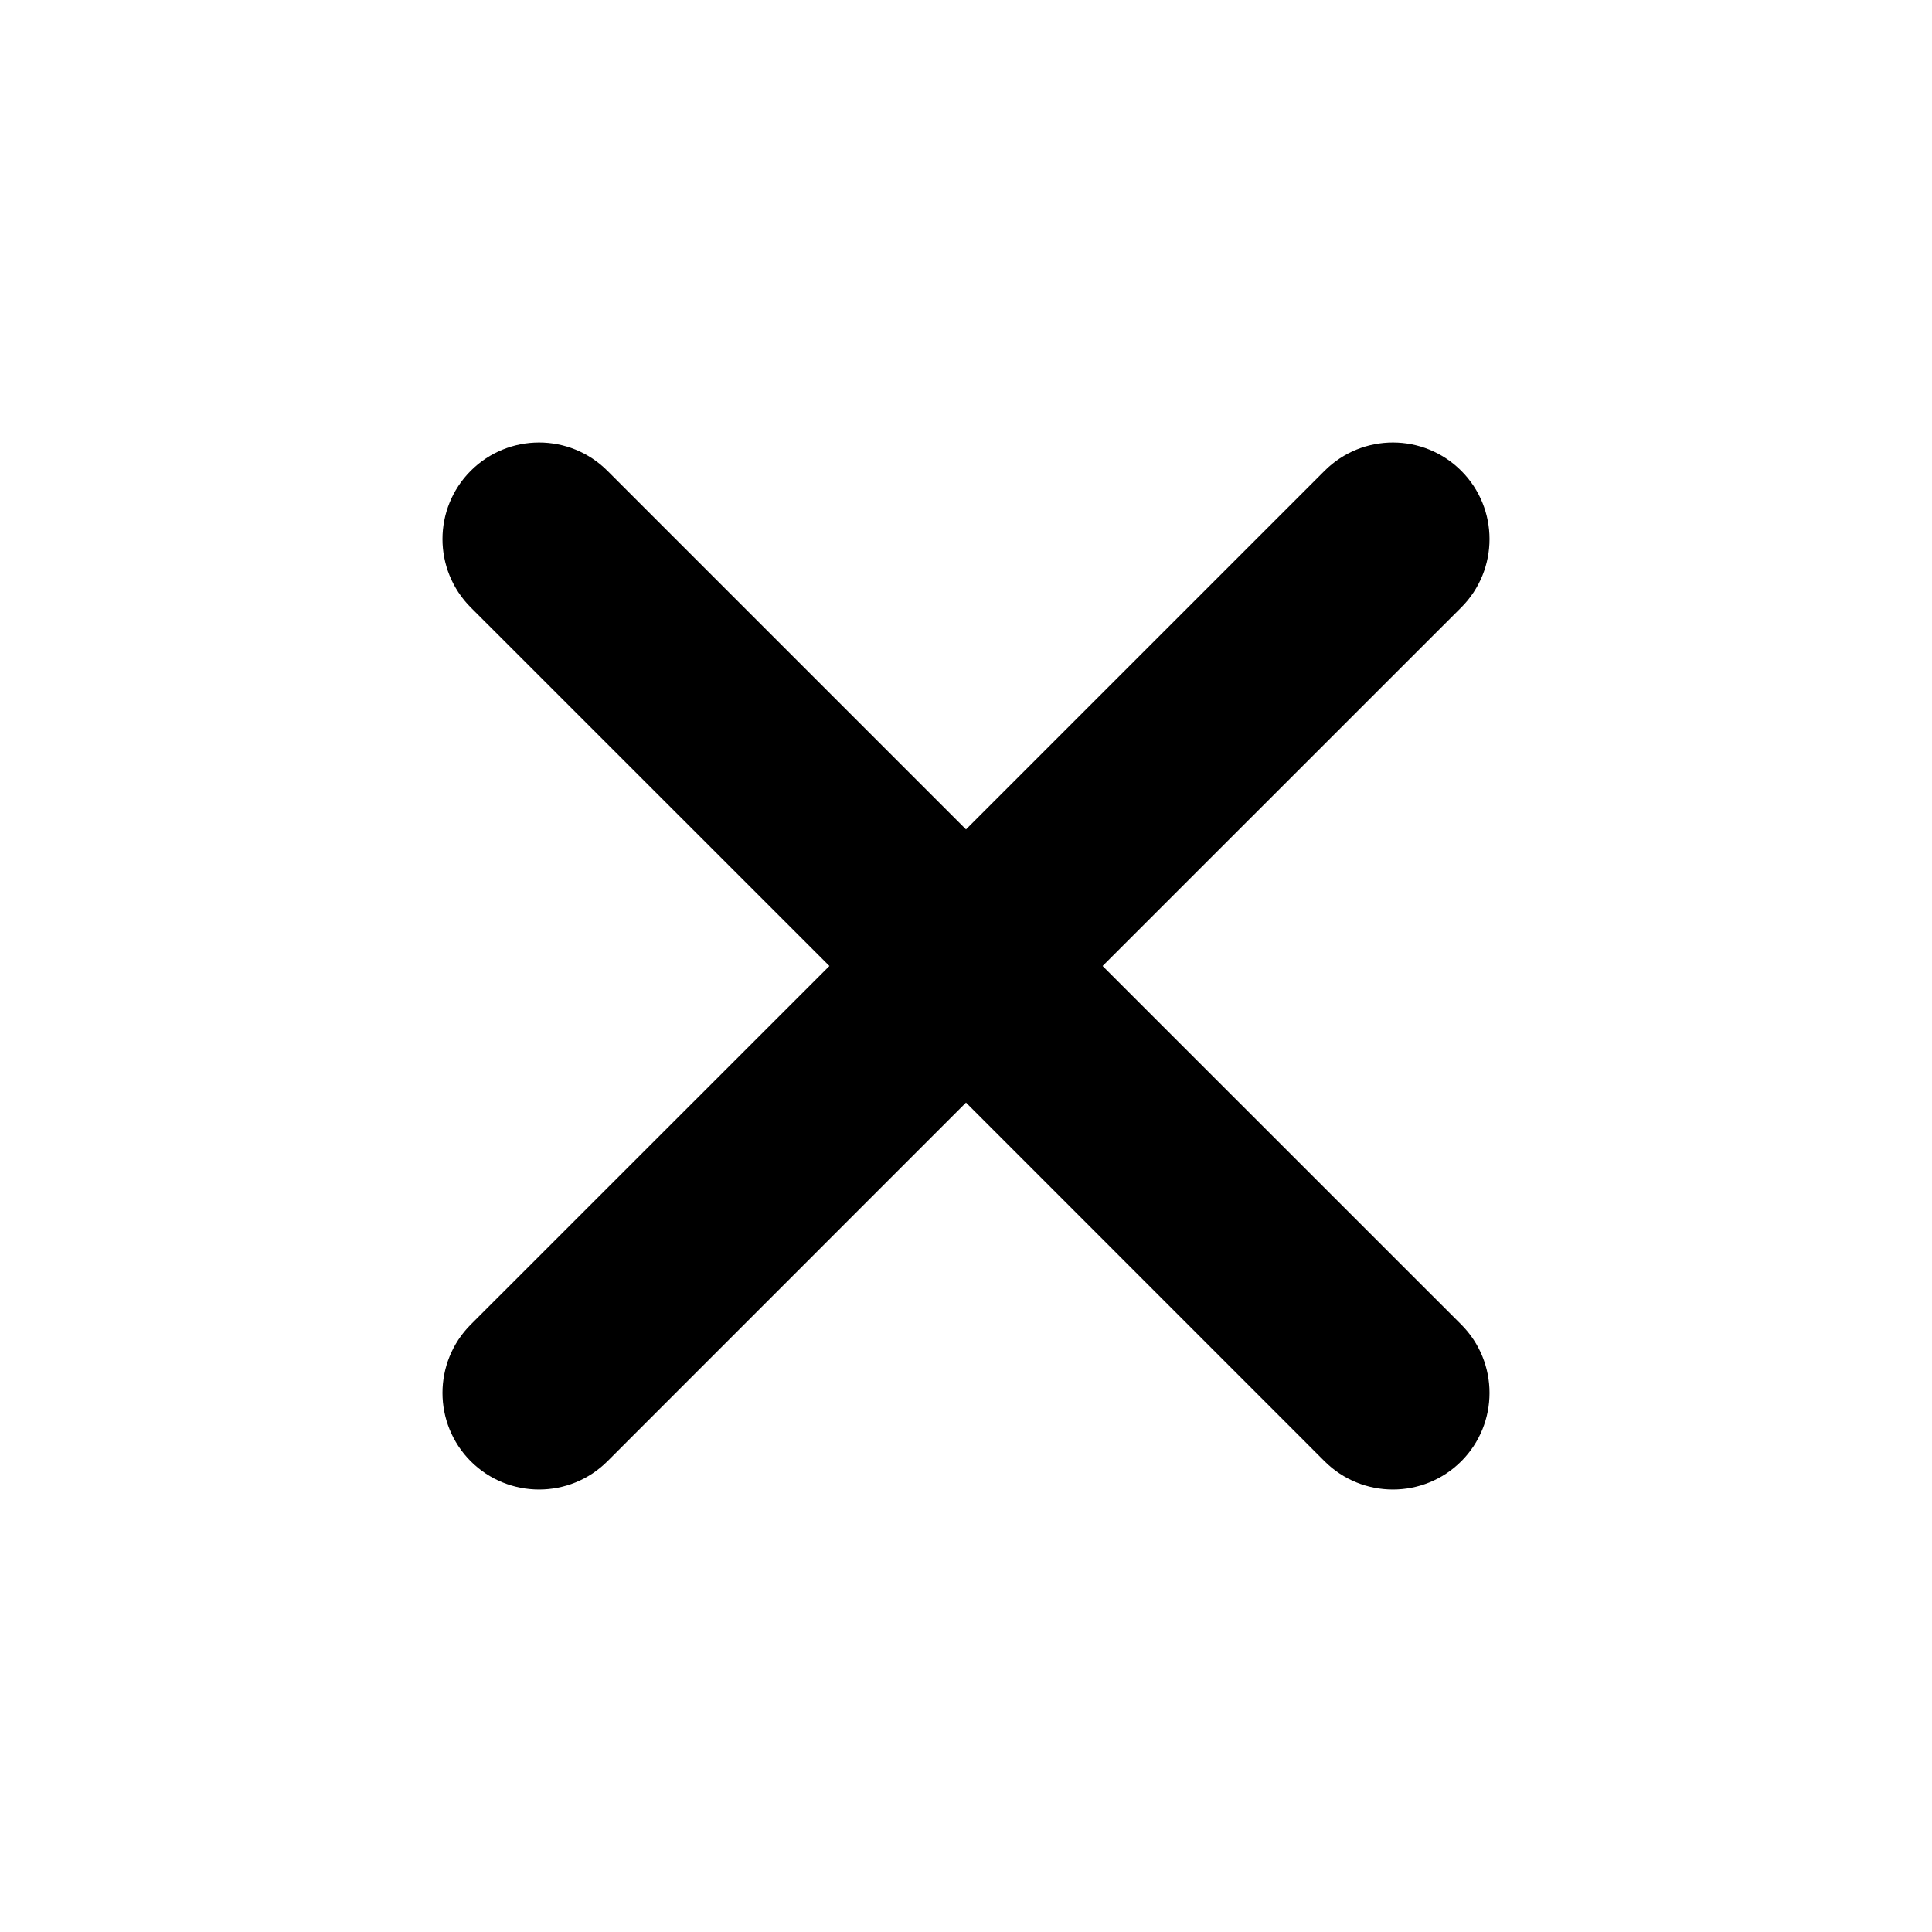 <svg width="20" height="20" viewBox="0 0 20 20" fill="currentColor" xmlns="http://www.w3.org/2000/svg">
  <path d="M15.127 13.712C15.517 14.103 15.517 14.736 15.127 15.127C14.736 15.517 14.103 15.517 13.712 15.127L10 11.414L6.288 15.127C5.897 15.517 5.264 15.517 4.873 15.127C4.483 14.736 4.483 14.103 4.873 13.712L8.586 10L4.873 6.288C4.483 5.897 4.483 5.264 4.873 4.874C5.264 4.483 5.897 4.483 6.288 4.874L10 8.586L13.712 4.874C14.103 4.483 14.736 4.483 15.127 4.874C15.517 5.264 15.517 5.897 15.127 6.288L11.414 10L15.127 13.712Z" fill="currentColor" />
</svg>
